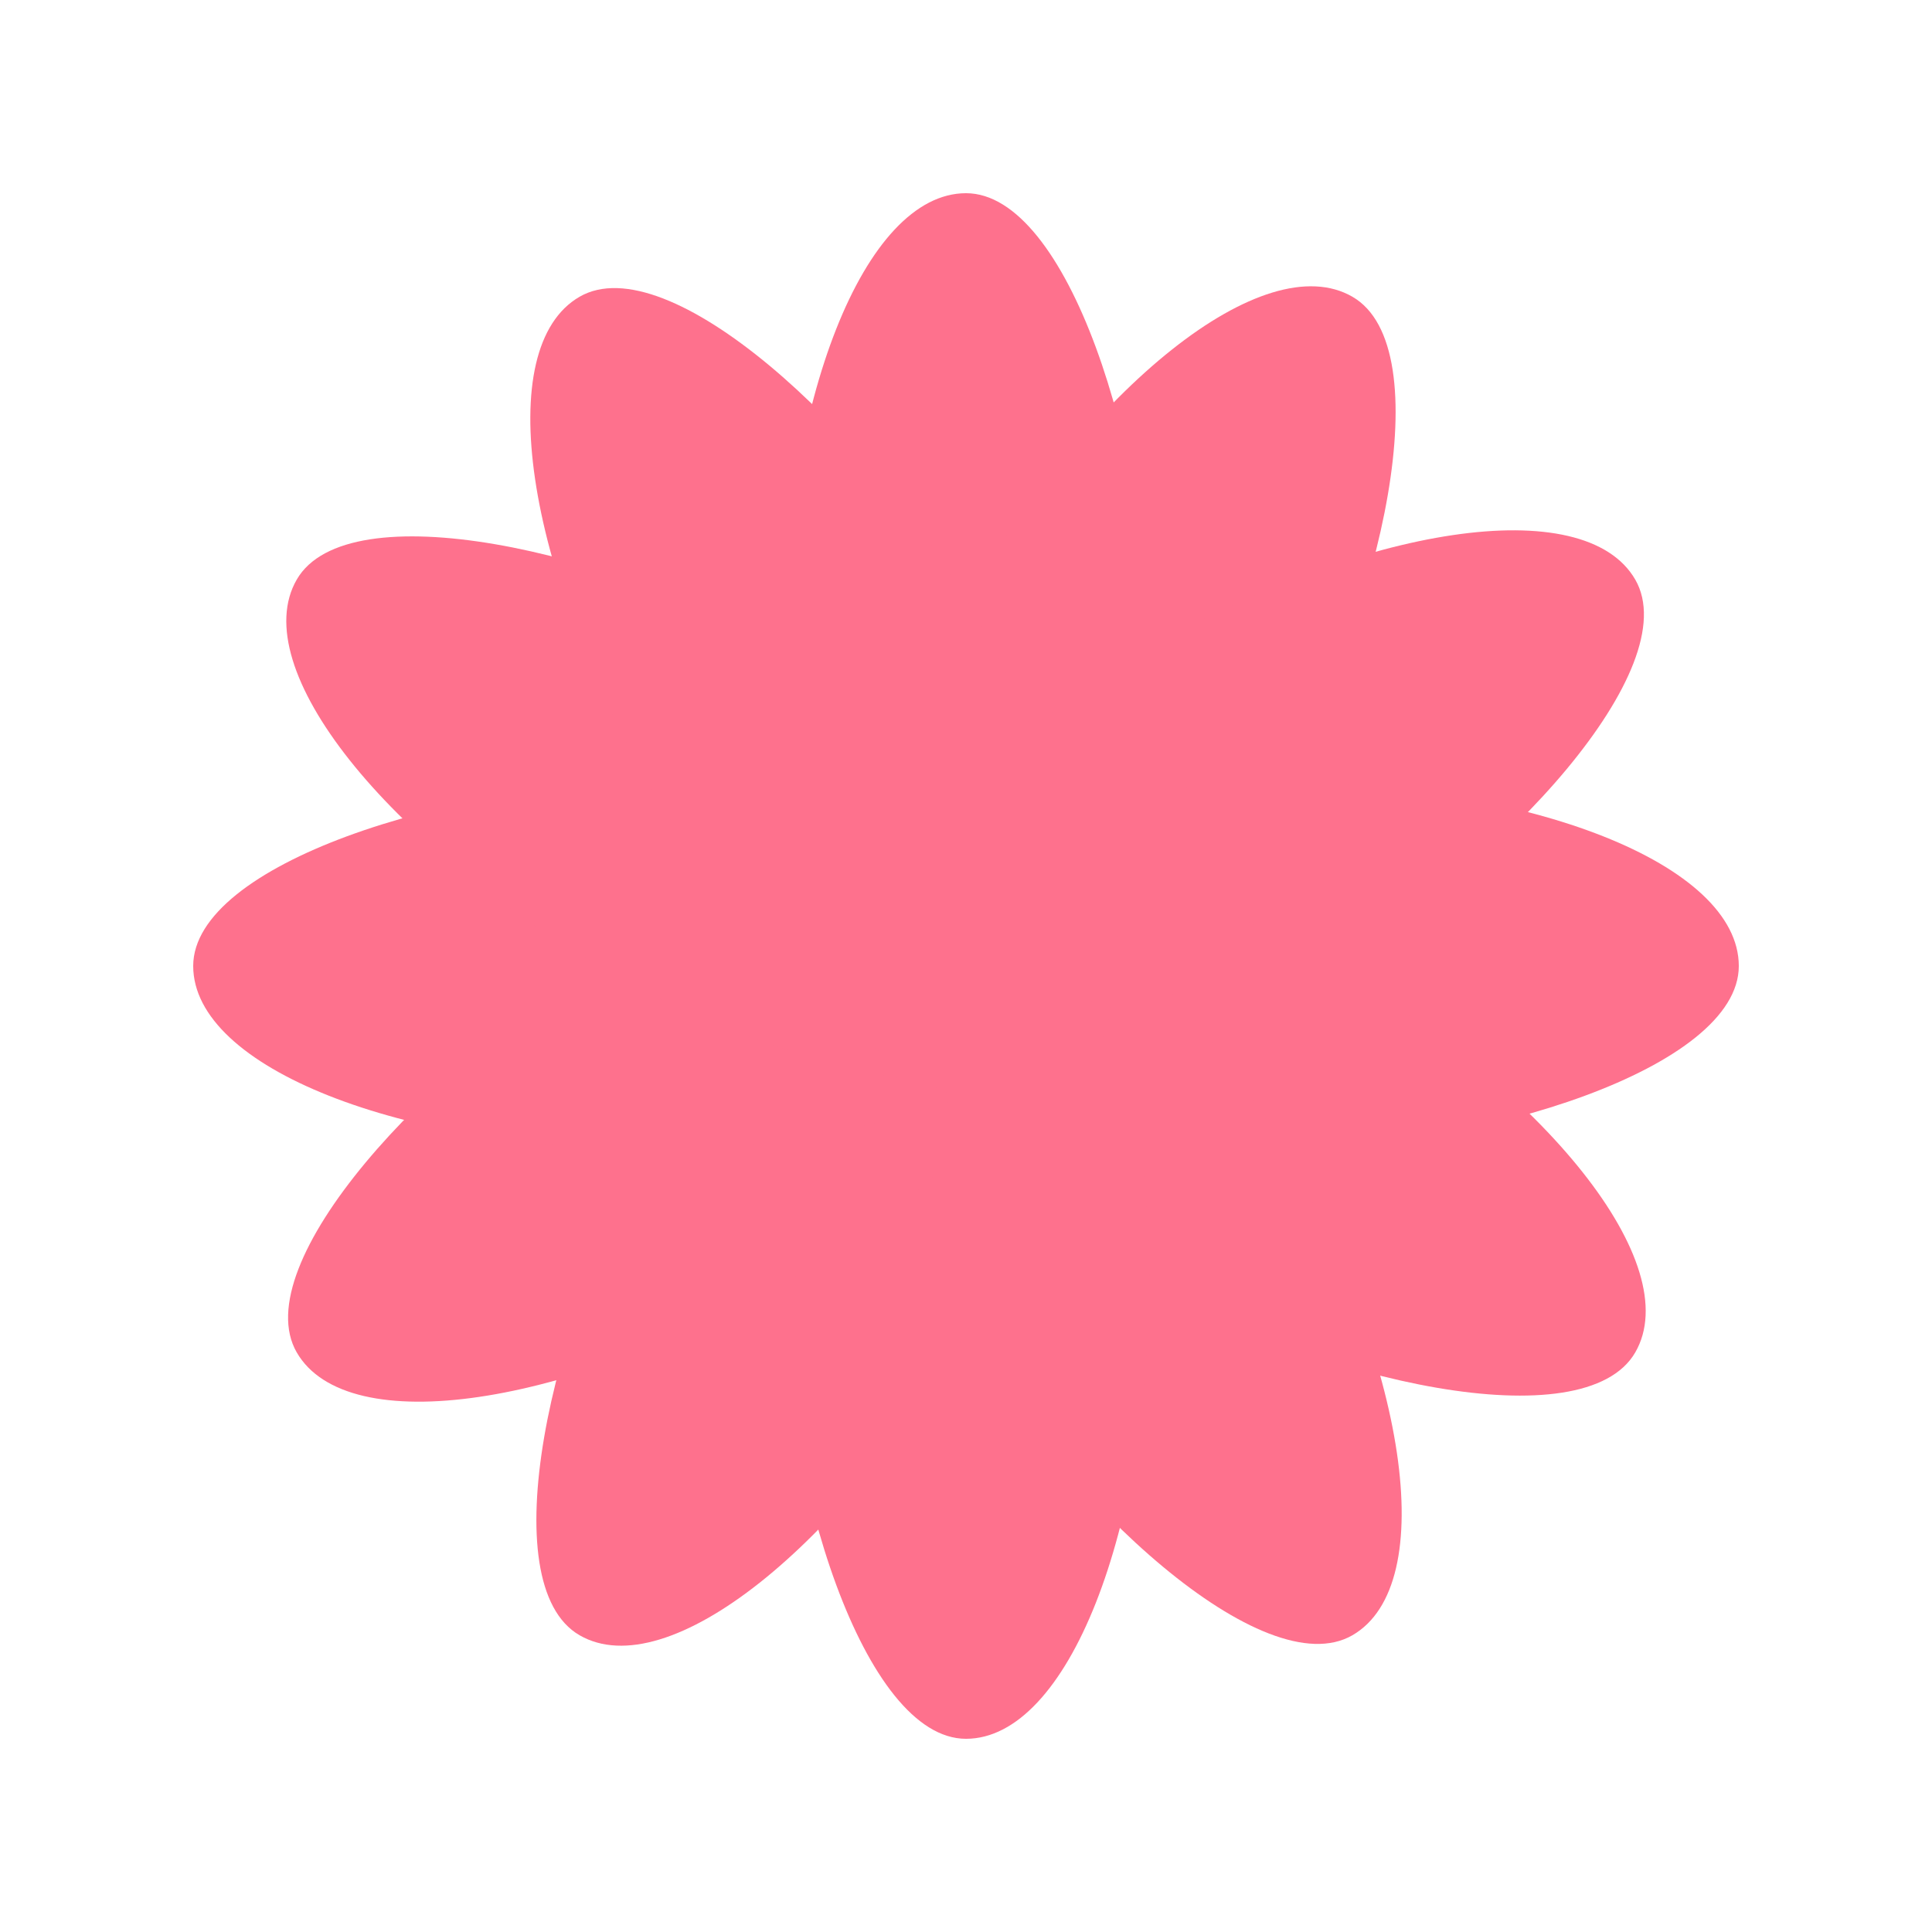 <?xml version="1.0" encoding="utf-8"?>
<svg xmlns="http://www.w3.org/2000/svg" xmlns:xlink="http://www.w3.org/1999/xlink" style="margin: auto; display: block; --darkreader-inline-bgimage: initial; --darkreader-inline-bgcolor: #17191a; shape-rendering: auto;" width="204px" height="204px" viewBox="0 0 100 100" preserveAspectRatio="xMidYMid" data-darkreader-inline-bgimage="" data-darkreader-inline-bgcolor="">
<g transform="rotate(0 50 50)">
  <rect x="40.5" y="10" rx="9.5" ry="24" width="19" height="48" fill="#fe718d" data-darkreader-inline-fill="" style="--darkreader-inline-fill: #81011b;">
    <animate attributeName="opacity" values="1;0" keyTimes="0;1" dur="1.449s" begin="-1.329s" repeatCount="indefinite"></animate>
  </rect>
</g><g transform="rotate(30 50 50)">
  <rect x="40.5" y="10" rx="9.5" ry="24" width="19" height="48" fill="#fe718d" data-darkreader-inline-fill="" style="--darkreader-inline-fill: #81011b;">
    <animate attributeName="opacity" values="1;0" keyTimes="0;1" dur="1.449s" begin="-1.208s" repeatCount="indefinite"></animate>
  </rect>
</g><g transform="rotate(60 50 50)">
  <rect x="40.5" y="10" rx="9.5" ry="24" width="19" height="48" fill="#fe718d" data-darkreader-inline-fill="" style="--darkreader-inline-fill: #81011b;">
    <animate attributeName="opacity" values="1;0" keyTimes="0;1" dur="1.449s" begin="-1.087s" repeatCount="indefinite"></animate>
  </rect>
</g><g transform="rotate(90 50 50)">
  <rect x="40.5" y="10" rx="9.5" ry="24" width="19" height="48" fill="#fe718d" data-darkreader-inline-fill="" style="--darkreader-inline-fill: #81011b;">
    <animate attributeName="opacity" values="1;0" keyTimes="0;1" dur="1.449s" begin="-0.966s" repeatCount="indefinite"></animate>
  </rect>
</g><g transform="rotate(120 50 50)">
  <rect x="40.5" y="10" rx="9.5" ry="24" width="19" height="48" fill="#fe718d" data-darkreader-inline-fill="" style="--darkreader-inline-fill: #81011b;">
    <animate attributeName="opacity" values="1;0" keyTimes="0;1" dur="1.449s" begin="-0.845s" repeatCount="indefinite"></animate>
  </rect>
</g><g transform="rotate(150 50 50)">
  <rect x="40.5" y="10" rx="9.5" ry="24" width="19" height="48" fill="#fe718d" data-darkreader-inline-fill="" style="--darkreader-inline-fill: #81011b;">
    <animate attributeName="opacity" values="1;0" keyTimes="0;1" dur="1.449s" begin="-0.725s" repeatCount="indefinite"></animate>
  </rect>
</g><g transform="rotate(180 50 50)">
  <rect x="40.5" y="10" rx="9.5" ry="24" width="19" height="48" fill="#fe718d" data-darkreader-inline-fill="" style="--darkreader-inline-fill: #81011b;">
    <animate attributeName="opacity" values="1;0" keyTimes="0;1" dur="1.449s" begin="-0.604s" repeatCount="indefinite"></animate>
  </rect>
</g><g transform="rotate(210 50 50)">
  <rect x="40.5" y="10" rx="9.5" ry="24" width="19" height="48" fill="#fe718d" data-darkreader-inline-fill="" style="--darkreader-inline-fill: #81011b;">
    <animate attributeName="opacity" values="1;0" keyTimes="0;1" dur="1.449s" begin="-0.483s" repeatCount="indefinite"></animate>
  </rect>
</g><g transform="rotate(240 50 50)">
  <rect x="40.5" y="10" rx="9.5" ry="24" width="19" height="48" fill="#fe718d" data-darkreader-inline-fill="" style="--darkreader-inline-fill: #81011b;">
    <animate attributeName="opacity" values="1;0" keyTimes="0;1" dur="1.449s" begin="-0.362s" repeatCount="indefinite"></animate>
  </rect>
</g><g transform="rotate(270 50 50)">
  <rect x="40.5" y="10" rx="9.5" ry="24" width="19" height="48" fill="#fe718d" data-darkreader-inline-fill="" style="--darkreader-inline-fill: #81011b;">
    <animate attributeName="opacity" values="1;0" keyTimes="0;1" dur="1.449s" begin="-0.242s" repeatCount="indefinite"></animate>
  </rect>
</g><g transform="rotate(300 50 50)">
  <rect x="40.5" y="10" rx="9.5" ry="24" width="19" height="48" fill="#fe718d" data-darkreader-inline-fill="" style="--darkreader-inline-fill: #81011b;">
    <animate attributeName="opacity" values="1;0" keyTimes="0;1" dur="1.449s" begin="-0.121s" repeatCount="indefinite"></animate>
  </rect>
</g><g transform="rotate(330 50 50)">
  <rect x="40.5" y="10" rx="9.5" ry="24" width="19" height="48" fill="#fe718d" data-darkreader-inline-fill="" style="--darkreader-inline-fill: #81011b;">
    <animate attributeName="opacity" values="1;0" keyTimes="0;1" dur="1.449s" begin="0s" repeatCount="indefinite"></animate>
  </rect>
</g>
<!-- [ldio] generated by https://loading.io/ --></svg>